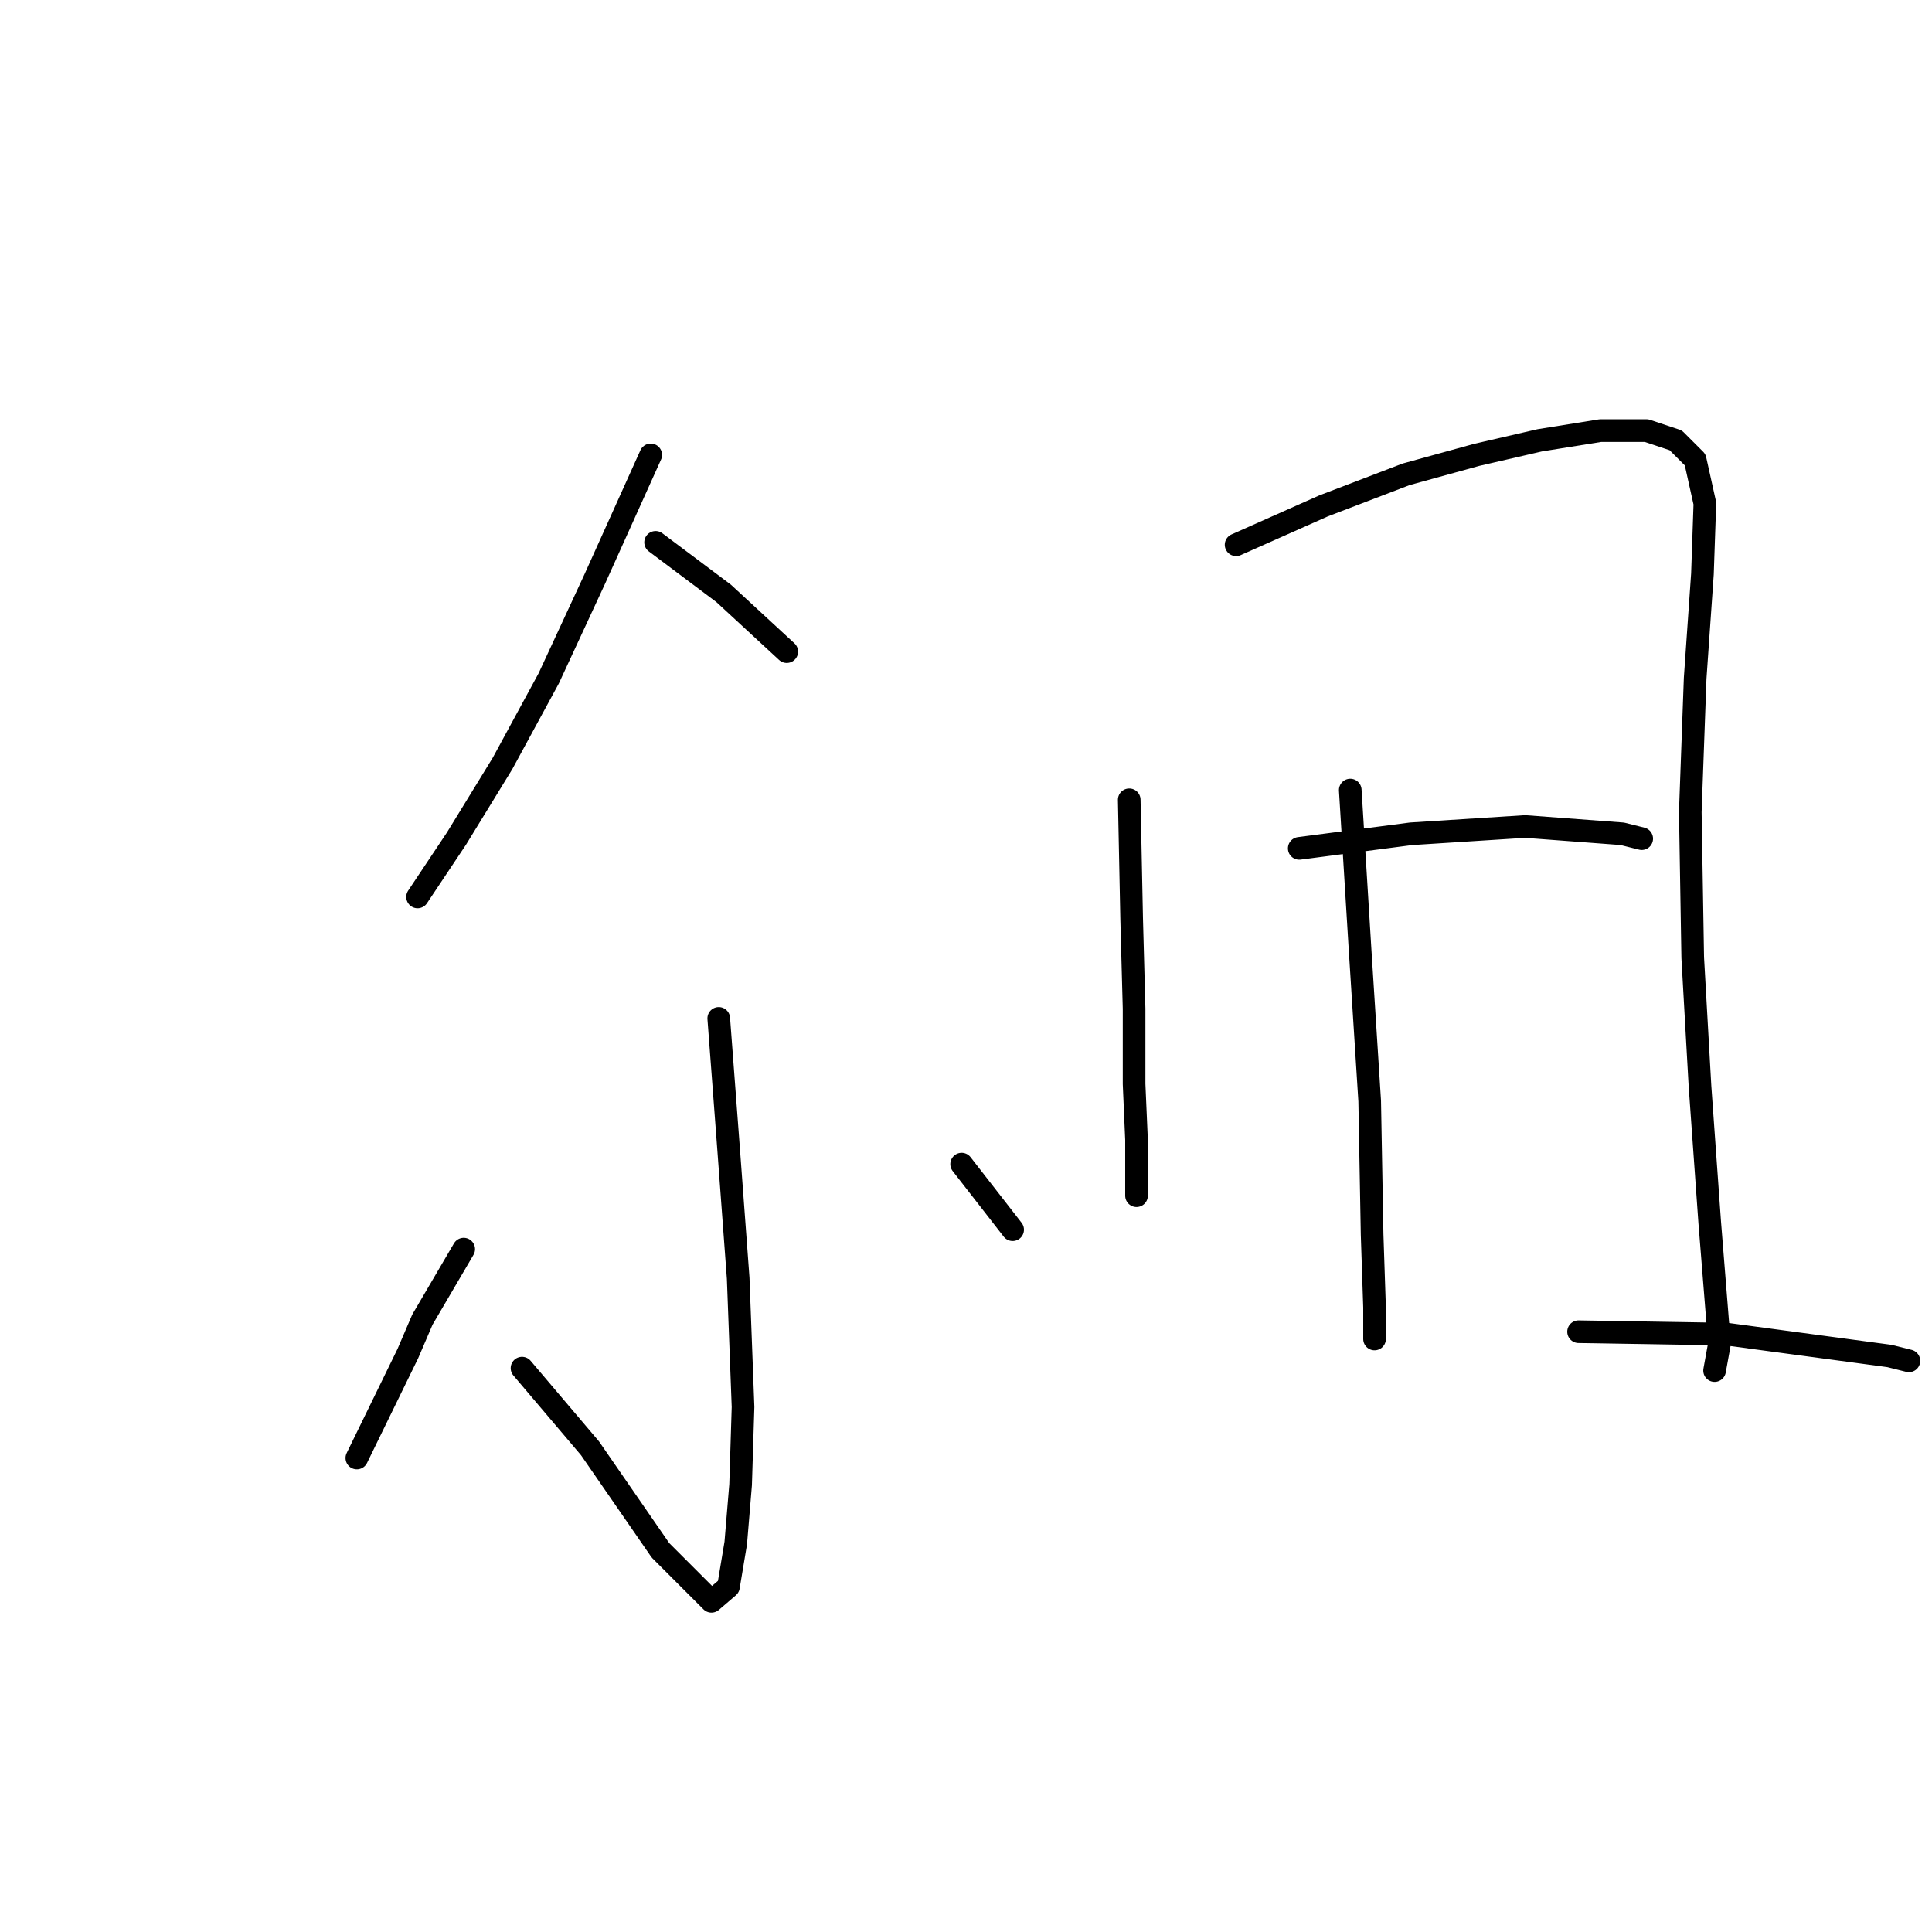 <?xml version="1.0" standalone="no"?>
    <svg width="256" height="256" xmlns="http://www.w3.org/2000/svg" version="1.1">
    <polyline stroke="black" stroke-width="3" stroke-linecap="round" fill="transparent" stroke-linejoin="round" points="86.226 60.276 78.824 76.689 72.709 89.885 66.594 101.149 60.479 111.126 55.33 118.85 55.33 118.85 " />
        <polyline stroke="black" stroke-width="3" stroke-linecap="round" fill="transparent" stroke-linejoin="round" points="86.87 71.862 95.882 78.62 104.249 86.345 104.249 86.345 " />
        <polyline stroke="black" stroke-width="3" stroke-linecap="round" fill="transparent" stroke-linejoin="round" points="95.238 134.942 96.525 152 97.813 169.379 98.456 186.436 98.134 196.735 97.491 204.459 96.525 210.253 94.272 212.184 87.514 205.425 78.18 191.908 69.169 181.287 69.169 181.287 " />
        <polyline stroke="black" stroke-width="3" stroke-linecap="round" fill="transparent" stroke-linejoin="round" points="61.445 165.517 55.974 174.85 54.042 179.356 47.284 193.195 47.284 193.195 " />
        <polyline stroke="black" stroke-width="3" stroke-linecap="round" fill="transparent" stroke-linejoin="round" points="127.422 154.253 134.18 162.942 134.18 162.942 " />
        <polyline stroke="black" stroke-width="3" stroke-linecap="round" fill="transparent" stroke-linejoin="round" points="149.629 105.977 149.95 121.747 150.272 133.655 150.272 143.632 150.594 151.034 150.594 157.149 150.594 158.436 150.594 158.436 " />
        <polyline stroke="black" stroke-width="3" stroke-linecap="round" fill="transparent" stroke-linejoin="round" points="163.789 72.184 175.376 67.034 186.318 62.85 195.651 60.276 204.019 58.345 212.065 57.057 218.18 57.057 222.042 58.345 224.617 60.919 225.904 66.712 225.582 76.046 224.617 89.885 223.973 107.586 224.295 126.896 225.261 143.954 226.548 161.977 227.835 178.069 227.192 181.609 227.192 181.609 " />
        <polyline stroke="black" stroke-width="3" stroke-linecap="round" fill="transparent" stroke-linejoin="round" points="178.916 104.689 180.203 125.609 181.491 145.885 181.812 163.586 182.134 173.241 182.134 177.425 182.134 177.425 " />
        <polyline stroke="black" stroke-width="3" stroke-linecap="round" fill="transparent" stroke-linejoin="round" points="172.157 112.414 186.962 110.483 202.088 109.517 214.962 110.483 217.536 111.126 217.536 111.126 " />
        <polyline stroke="black" stroke-width="3" stroke-linecap="round" fill="transparent" stroke-linejoin="round" points="209.169 176.459 228.801 176.781 250.364 179.678 252.939 180.321 252.939 180.321 " />
        </svg>